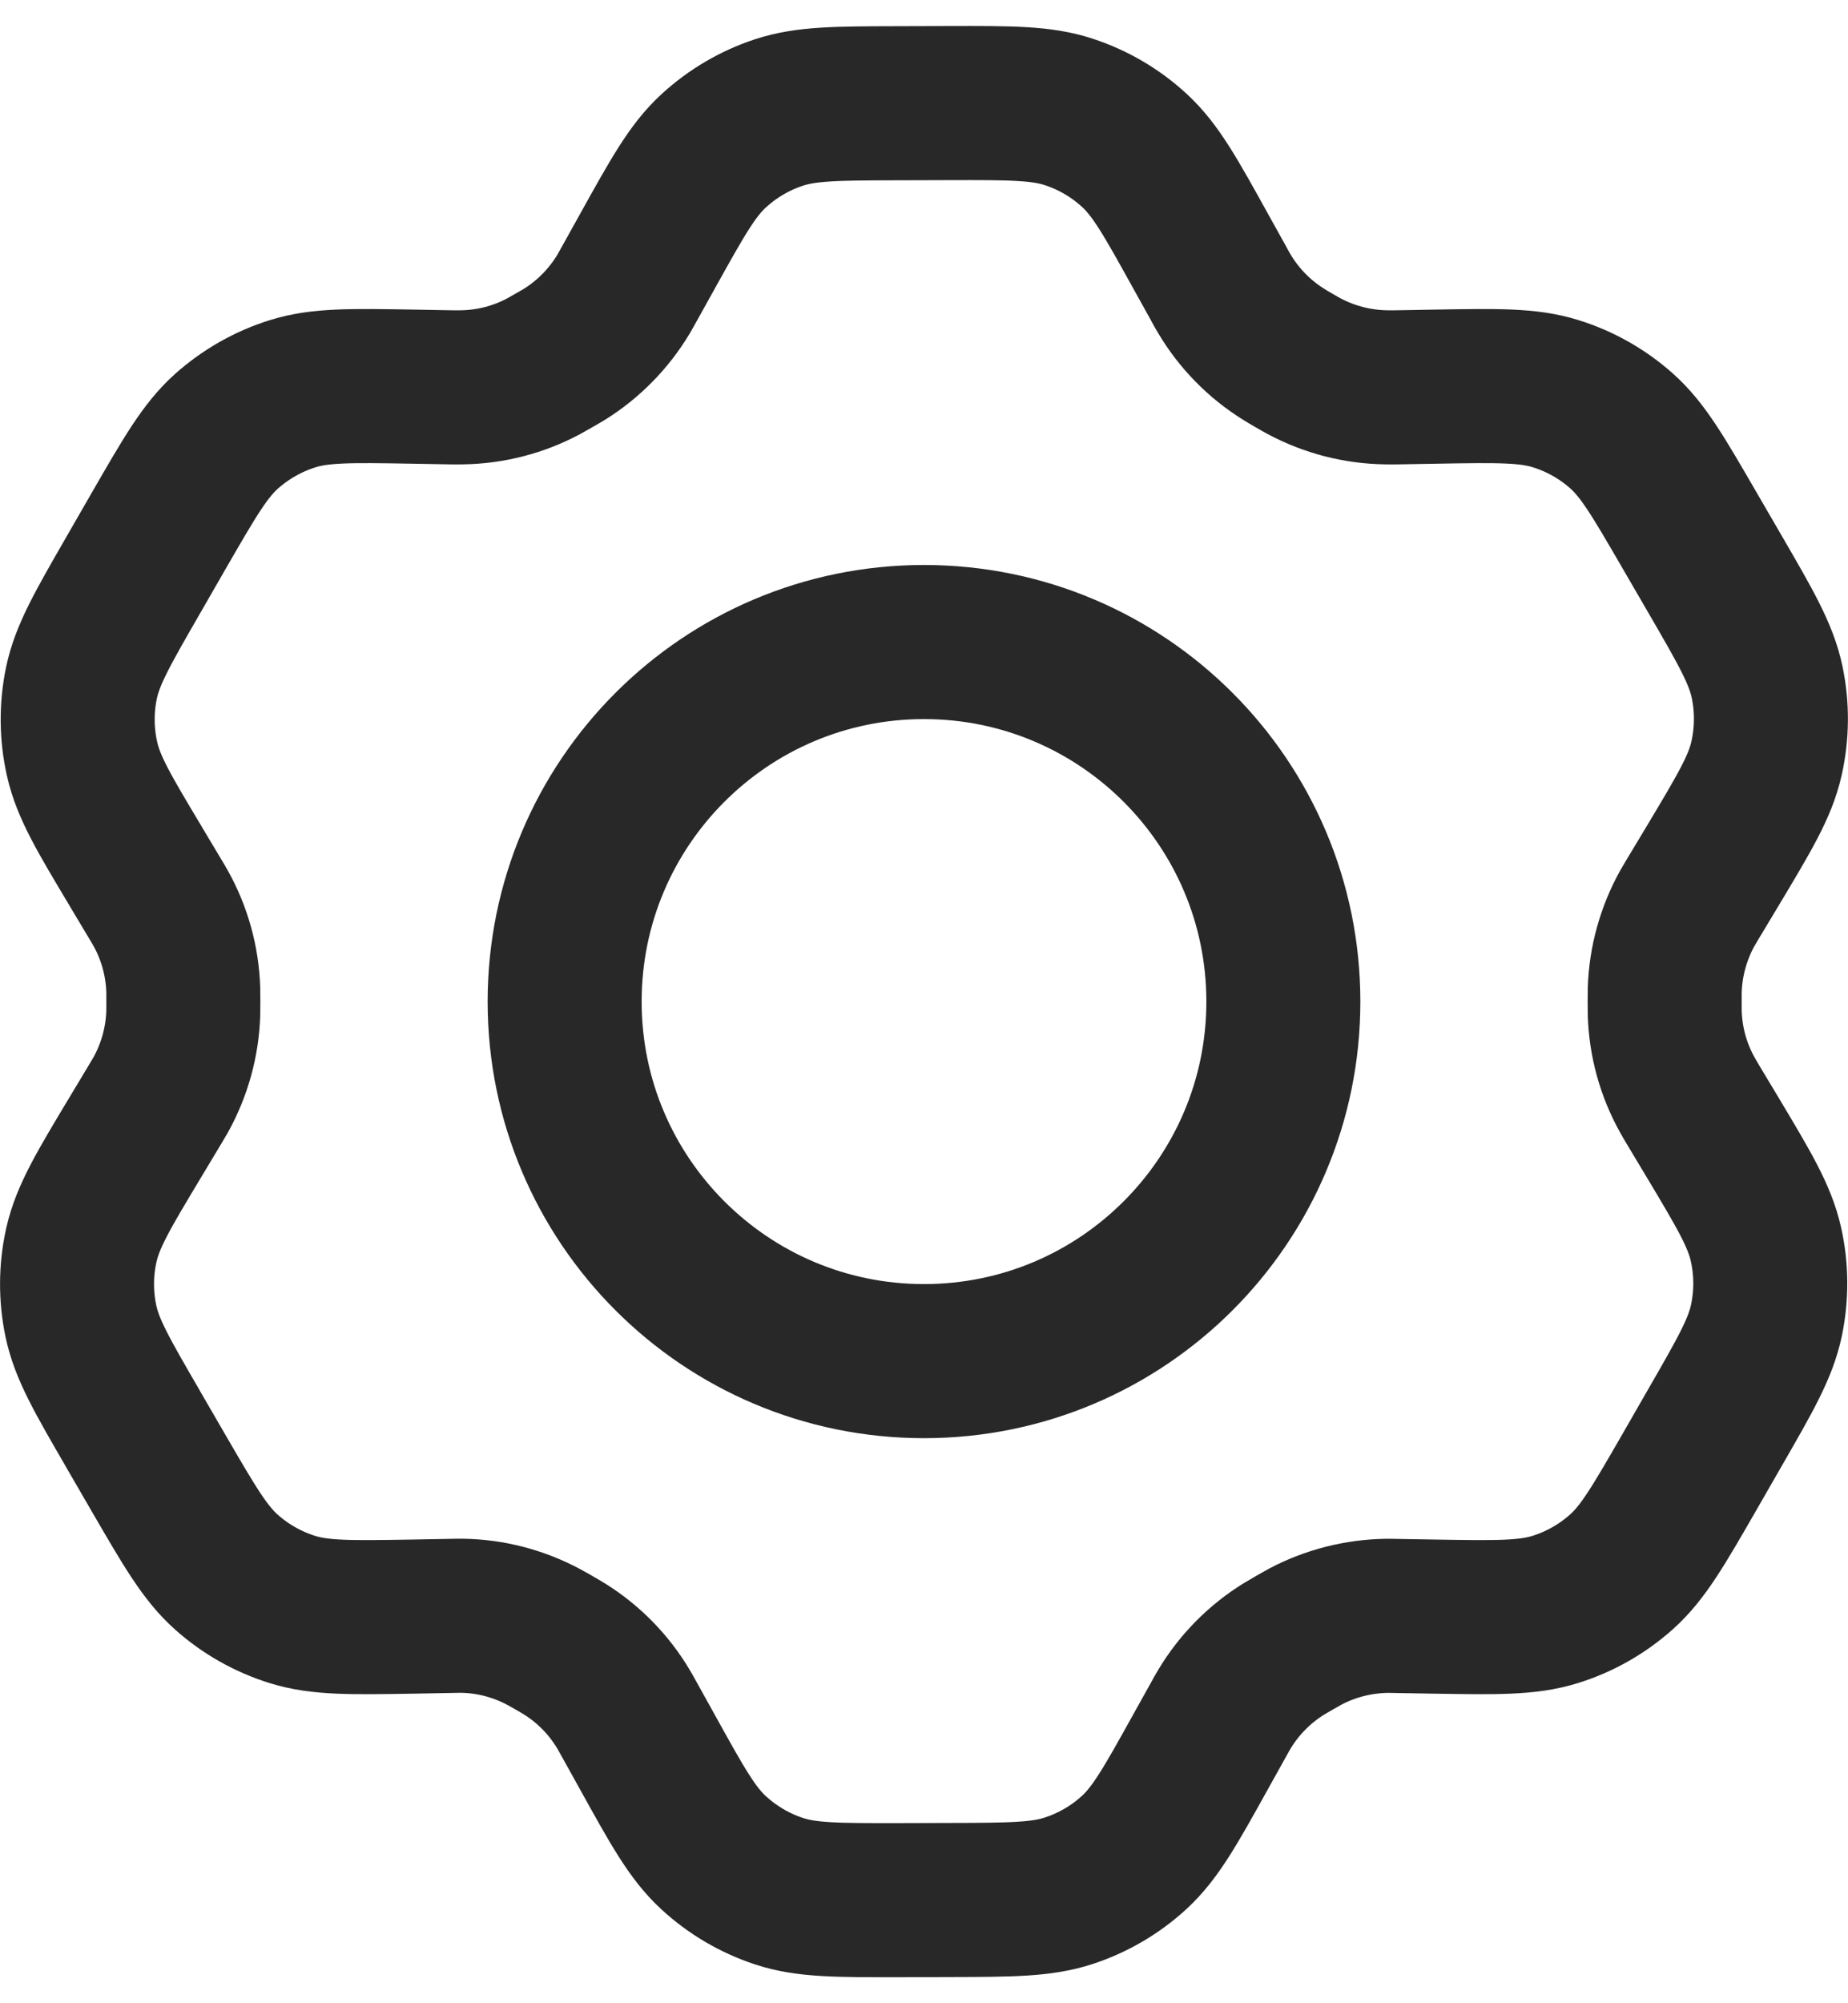 <svg width="24" height="26" viewBox="0 0 24 26" fill="none" xmlns="http://www.w3.org/2000/svg">
<path d="M8.41 3.258L8.172 3.686C8.135 3.752 8.117 3.785 8.098 3.817C7.907 4.135 7.643 4.404 7.328 4.6C7.296 4.62 7.263 4.638 7.197 4.676C7.131 4.714 7.098 4.733 7.065 4.751C6.737 4.927 6.371 5.022 5.999 5.027C5.961 5.028 5.923 5.028 5.847 5.027L5.351 5.018C4.557 5.005 4.159 4.998 3.801 5.11C3.484 5.209 3.192 5.375 2.943 5.596C2.663 5.846 2.463 6.193 2.063 6.886L1.731 7.463C1.333 8.154 1.133 8.5 1.057 8.867C0.99 9.192 0.993 9.527 1.066 9.851C1.148 10.216 1.352 10.558 1.761 11.241L1.763 11.245L2.01 11.658C2.049 11.723 2.069 11.756 2.087 11.789C2.268 12.113 2.368 12.476 2.38 12.847C2.381 12.884 2.381 12.922 2.381 12.998C2.381 13.074 2.381 13.114 2.38 13.151C2.368 13.523 2.267 13.886 2.086 14.212C2.068 14.244 2.048 14.277 2.009 14.342L1.759 14.758C1.346 15.445 1.14 15.789 1.057 16.157C0.984 16.482 0.982 16.818 1.05 17.144C1.127 17.512 1.328 17.858 1.73 18.55L1.731 18.553L2.061 19.122L2.065 19.129C2.463 19.814 2.663 20.158 2.942 20.406C3.19 20.627 3.482 20.791 3.799 20.89C4.156 21.001 4.555 20.995 5.353 20.982L5.849 20.973C5.924 20.972 5.961 20.97 5.998 20.971C6.371 20.976 6.737 21.072 7.066 21.249C7.099 21.266 7.131 21.285 7.196 21.322C7.261 21.36 7.293 21.378 7.325 21.398C7.642 21.594 7.907 21.864 8.098 22.185C8.117 22.216 8.135 22.25 8.172 22.316L8.406 22.737C8.795 23.439 8.989 23.79 9.266 24.045C9.511 24.271 9.802 24.442 10.118 24.546C10.476 24.664 10.877 24.663 11.68 24.662L12.336 24.66C13.133 24.658 13.531 24.656 13.886 24.538C14.201 24.434 14.49 24.264 14.733 24.04C15.008 23.786 15.202 23.439 15.589 22.742L15.822 22.324C15.861 22.253 15.881 22.217 15.902 22.183C16.093 21.865 16.358 21.597 16.673 21.402C16.707 21.381 16.742 21.361 16.813 21.32C16.883 21.28 16.918 21.26 16.953 21.241C17.277 21.07 17.637 20.979 18.003 20.972C18.043 20.972 18.083 20.972 18.163 20.974L18.639 20.982C19.439 20.995 19.84 21.001 20.198 20.889C20.516 20.79 20.808 20.624 21.056 20.403C21.337 20.153 21.537 19.806 21.937 19.112L22.268 18.536C22.667 17.844 22.866 17.499 22.942 17.131C23.009 16.807 23.007 16.471 22.934 16.148C22.852 15.782 22.647 15.439 22.237 14.754L21.989 14.341C21.95 14.276 21.931 14.243 21.913 14.21C21.732 13.886 21.632 13.524 21.62 13.152C21.619 13.115 21.619 13.077 21.619 13.001C21.619 12.924 21.619 12.886 21.62 12.849C21.632 12.477 21.733 12.113 21.914 11.787C21.93 11.759 21.947 11.73 21.977 11.68L22.241 11.241C22.653 10.553 22.86 10.21 22.942 9.842C23.015 9.517 23.018 9.181 22.95 8.855C22.873 8.487 22.672 8.14 22.27 7.448L21.935 6.871C21.537 6.185 21.337 5.84 21.058 5.592C20.81 5.372 20.518 5.207 20.201 5.109C19.846 4.998 19.45 5.005 18.664 5.018L18.151 5.027C18.076 5.028 18.039 5.028 18.002 5.027C17.629 5.022 17.262 4.927 16.933 4.751C16.901 4.734 16.868 4.715 16.803 4.677C16.738 4.64 16.706 4.62 16.675 4.601C16.357 4.404 16.092 4.134 15.901 3.813C15.882 3.782 15.864 3.75 15.829 3.686L15.828 3.683L15.594 3.262C15.205 2.56 15.01 2.208 14.733 1.953C14.488 1.727 14.198 1.557 13.881 1.453C13.526 1.336 13.127 1.336 12.334 1.338L11.664 1.34C10.867 1.342 10.469 1.343 10.113 1.461C9.799 1.565 9.51 1.735 9.266 1.96C8.991 2.213 8.798 2.561 8.411 3.256L8.41 3.258Z" stroke="#292828" stroke-width="2" stroke-linecap="round" stroke-linejoin="round"/>
<path d="M12 17.666C14.577 17.666 16.667 15.577 16.667 13C16.667 10.422 14.577 8.333 12 8.333C9.423 8.333 7.333 10.422 7.333 13C7.333 15.577 9.423 17.666 12 17.666Z" stroke="#292828" stroke-width="2" stroke-linecap="round" stroke-linejoin="round"/>
</svg>

